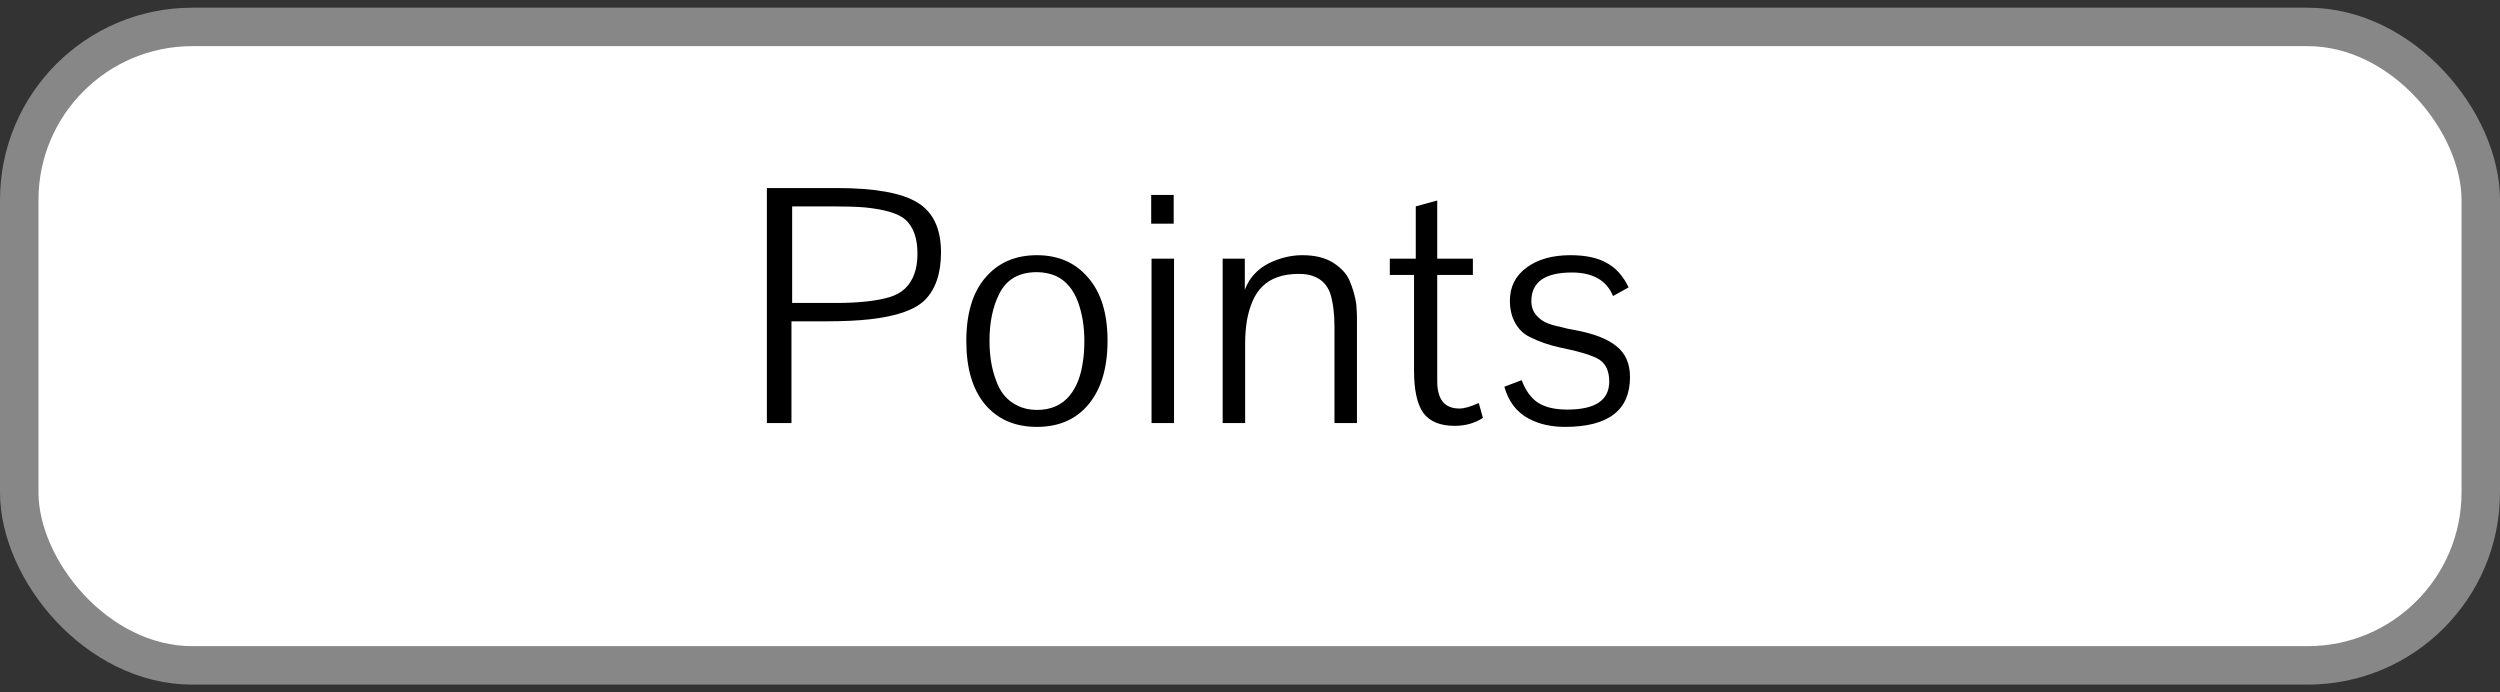 <svg width="65" height="18" viewBox="0 0 65 18" fill="none" xmlns="http://www.w3.org/2000/svg">
<rect x="0" y="0" width="65" height="18" fill="#333333" stroke="none"/>
<rect x="0.5" y="0.7" width="64" height="16.6" rx="4.5" fill="white" stroke="#878787"/>
<path d="M20.596 5.366V7.877H21.73C22.324 7.877 22.792 7.826 23.134 7.724C23.452 7.628 23.665 7.427 23.773 7.121C23.827 6.977 23.854 6.8 23.854 6.59C23.854 6.194 23.749 5.9 23.539 5.708C23.359 5.552 23.011 5.447 22.495 5.393C22.267 5.375 21.982 5.366 21.64 5.366H20.596ZM19.939 11V4.889H21.748C22.744 4.889 23.446 5.015 23.854 5.267C24.262 5.513 24.466 5.945 24.466 6.563C24.466 7.109 24.325 7.523 24.043 7.805C23.785 8.057 23.314 8.222 22.63 8.3C22.312 8.336 21.934 8.354 21.496 8.354H20.578V11H19.939ZM25.979 7.643C25.811 7.979 25.727 8.384 25.727 8.858C25.727 9.242 25.781 9.578 25.889 9.866C25.997 10.196 26.189 10.424 26.465 10.55C26.609 10.622 26.774 10.658 26.96 10.658C27.326 10.658 27.611 10.532 27.815 10.28C27.995 10.058 28.109 9.761 28.157 9.389C28.181 9.245 28.193 9.068 28.193 8.858C28.193 8.492 28.139 8.159 28.031 7.859C27.911 7.529 27.719 7.301 27.455 7.175C27.293 7.109 27.128 7.076 26.96 7.076C26.492 7.076 26.165 7.265 25.979 7.643ZM28.292 7.22C28.628 7.604 28.796 8.15 28.796 8.858C28.796 9.566 28.631 10.118 28.301 10.514C27.977 10.904 27.53 11.099 26.96 11.099C26.39 11.099 25.94 10.904 25.61 10.514C25.286 10.124 25.124 9.575 25.124 8.867C25.124 8.153 25.289 7.604 25.619 7.22C25.949 6.83 26.396 6.635 26.96 6.635C27.518 6.635 27.962 6.83 28.292 7.22ZM29.94 11V6.725H30.525V11H29.94ZM29.931 5.816V5.069H30.516V5.816H29.931ZM31.789 11V6.725H32.365V6.86V7.121V7.418V7.535C32.479 7.229 32.689 6.998 32.995 6.842C33.283 6.704 33.571 6.635 33.859 6.635C34.183 6.635 34.447 6.698 34.651 6.824C34.861 6.956 35.005 7.109 35.083 7.283C35.173 7.493 35.233 7.7 35.263 7.904C35.275 8.072 35.281 8.18 35.281 8.228V8.561V11H34.696V8.489C34.696 8.153 34.66 7.868 34.588 7.634C34.51 7.412 34.366 7.262 34.156 7.184C34.054 7.142 33.925 7.121 33.769 7.121C33.355 7.121 33.037 7.232 32.815 7.454C32.623 7.646 32.491 7.94 32.419 8.336C32.389 8.528 32.374 8.72 32.374 8.912V11H31.789ZM38.556 10.865C38.346 11.003 38.1 11.072 37.818 11.072C37.446 11.072 37.176 10.961 37.008 10.739C36.846 10.511 36.765 10.145 36.765 9.641V7.148H36.135V6.725H36.81V5.366L37.368 5.213V6.725H38.295V7.148H37.368V9.911C37.368 10.385 37.56 10.622 37.944 10.622C38.07 10.622 38.238 10.574 38.448 10.478L38.556 10.865ZM41.939 7.697C41.771 7.289 41.414 7.085 40.868 7.085C40.166 7.085 39.815 7.334 39.815 7.832C39.815 8.012 39.884 8.159 40.022 8.273C40.13 8.375 40.313 8.45 40.571 8.498C40.667 8.528 40.787 8.555 40.931 8.579C41.429 8.669 41.795 8.81 42.029 9.002C42.263 9.188 42.38 9.455 42.38 9.803C42.38 10.667 41.816 11.099 40.688 11.099C40.328 11.099 40.013 11.027 39.743 10.883C39.431 10.715 39.221 10.439 39.113 10.055L39.563 9.884C39.665 10.154 39.806 10.349 39.986 10.469C40.172 10.589 40.427 10.649 40.751 10.649C41.477 10.649 41.84 10.406 41.84 9.92C41.84 9.656 41.756 9.467 41.588 9.353C41.42 9.245 41.069 9.137 40.535 9.029C40.265 8.969 40.016 8.882 39.788 8.768C39.578 8.672 39.425 8.501 39.329 8.255C39.281 8.123 39.257 7.979 39.257 7.823C39.257 7.457 39.401 7.169 39.689 6.959C39.977 6.743 40.358 6.635 40.832 6.635C41.222 6.635 41.534 6.701 41.768 6.833C42.008 6.959 42.2 7.172 42.344 7.472L41.939 7.697Z" fill="black"/>
</svg>
